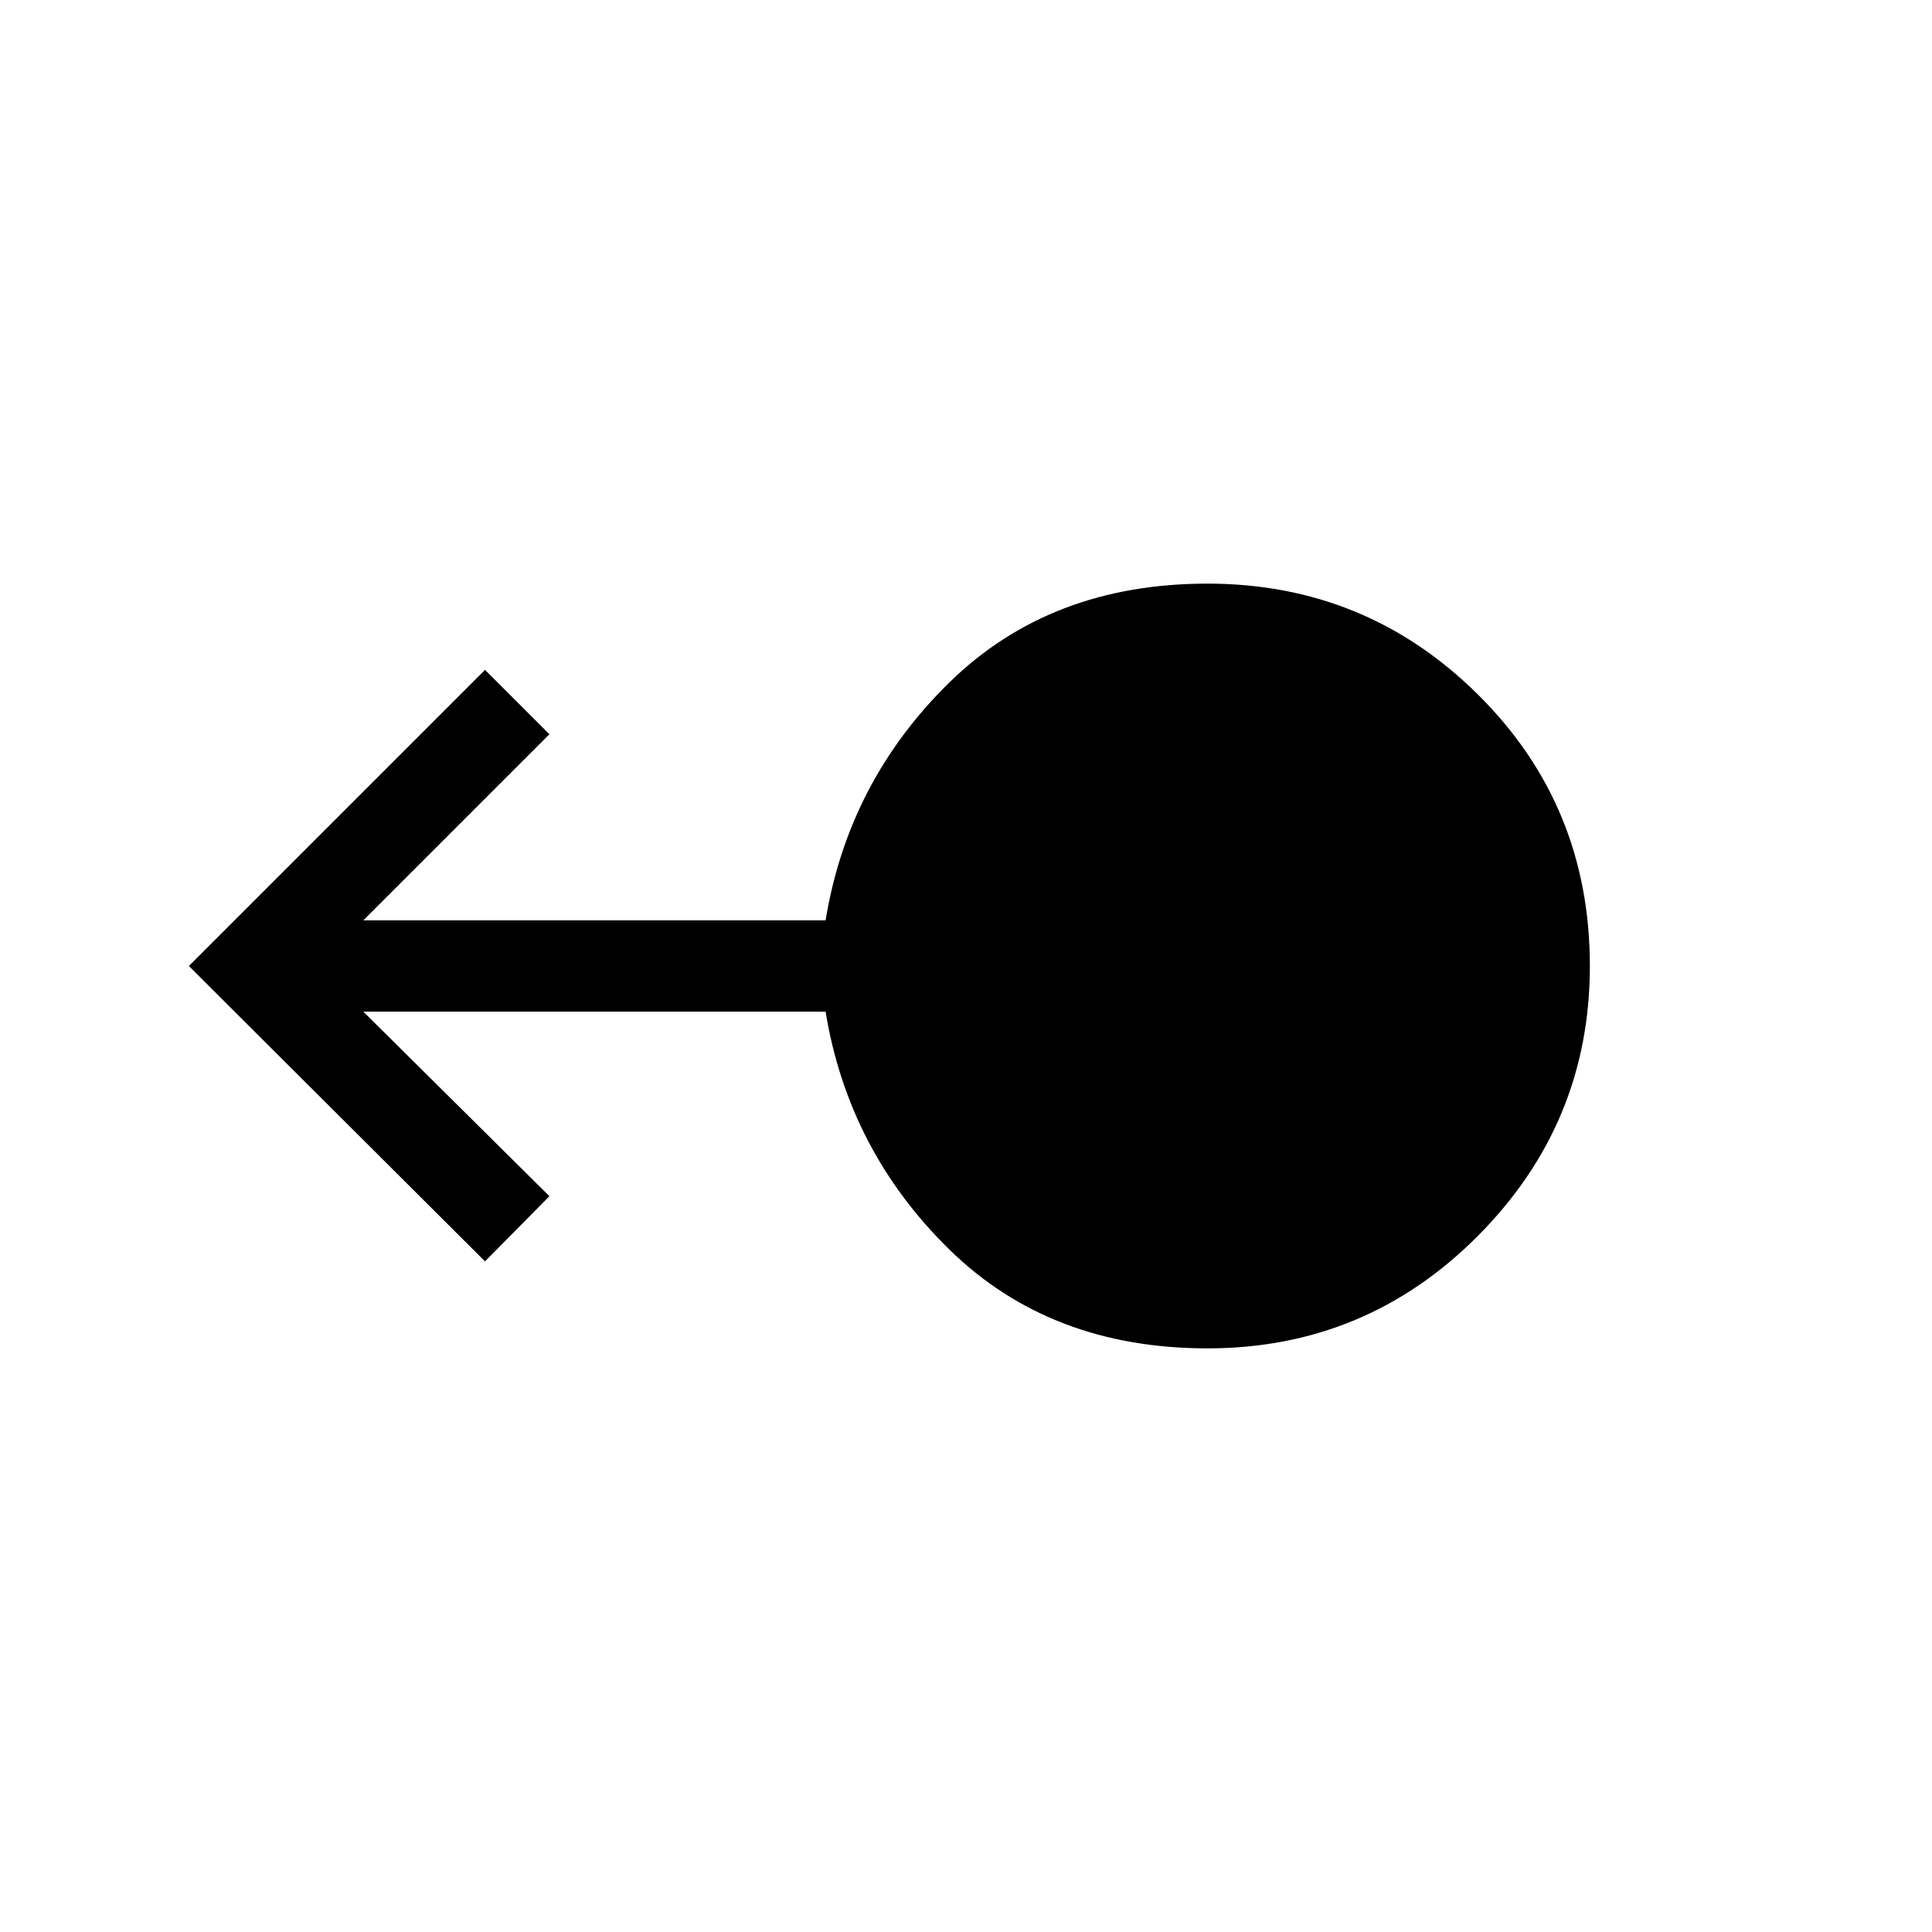 <svg xmlns="http://www.w3.org/2000/svg" width="48" height="48" viewBox="0 -960 960 960"><path d="M600-290.001q-78.154 0-128.307-49.153-50.154-49.154-61.462-118.154H180.537l92.462 91.692L241-333.232 93.847-480 241-627.153l31.999 31.999-92.462 92.462h229.694q11.308-69 61.462-118.154Q521.846-669.999 600-669.999q78.769 0 134.384 55.115Q789.999-559.769 789.999-480q0 78.154-55.615 134.076Q678.769-290.001 600-290.001Z"/></svg>